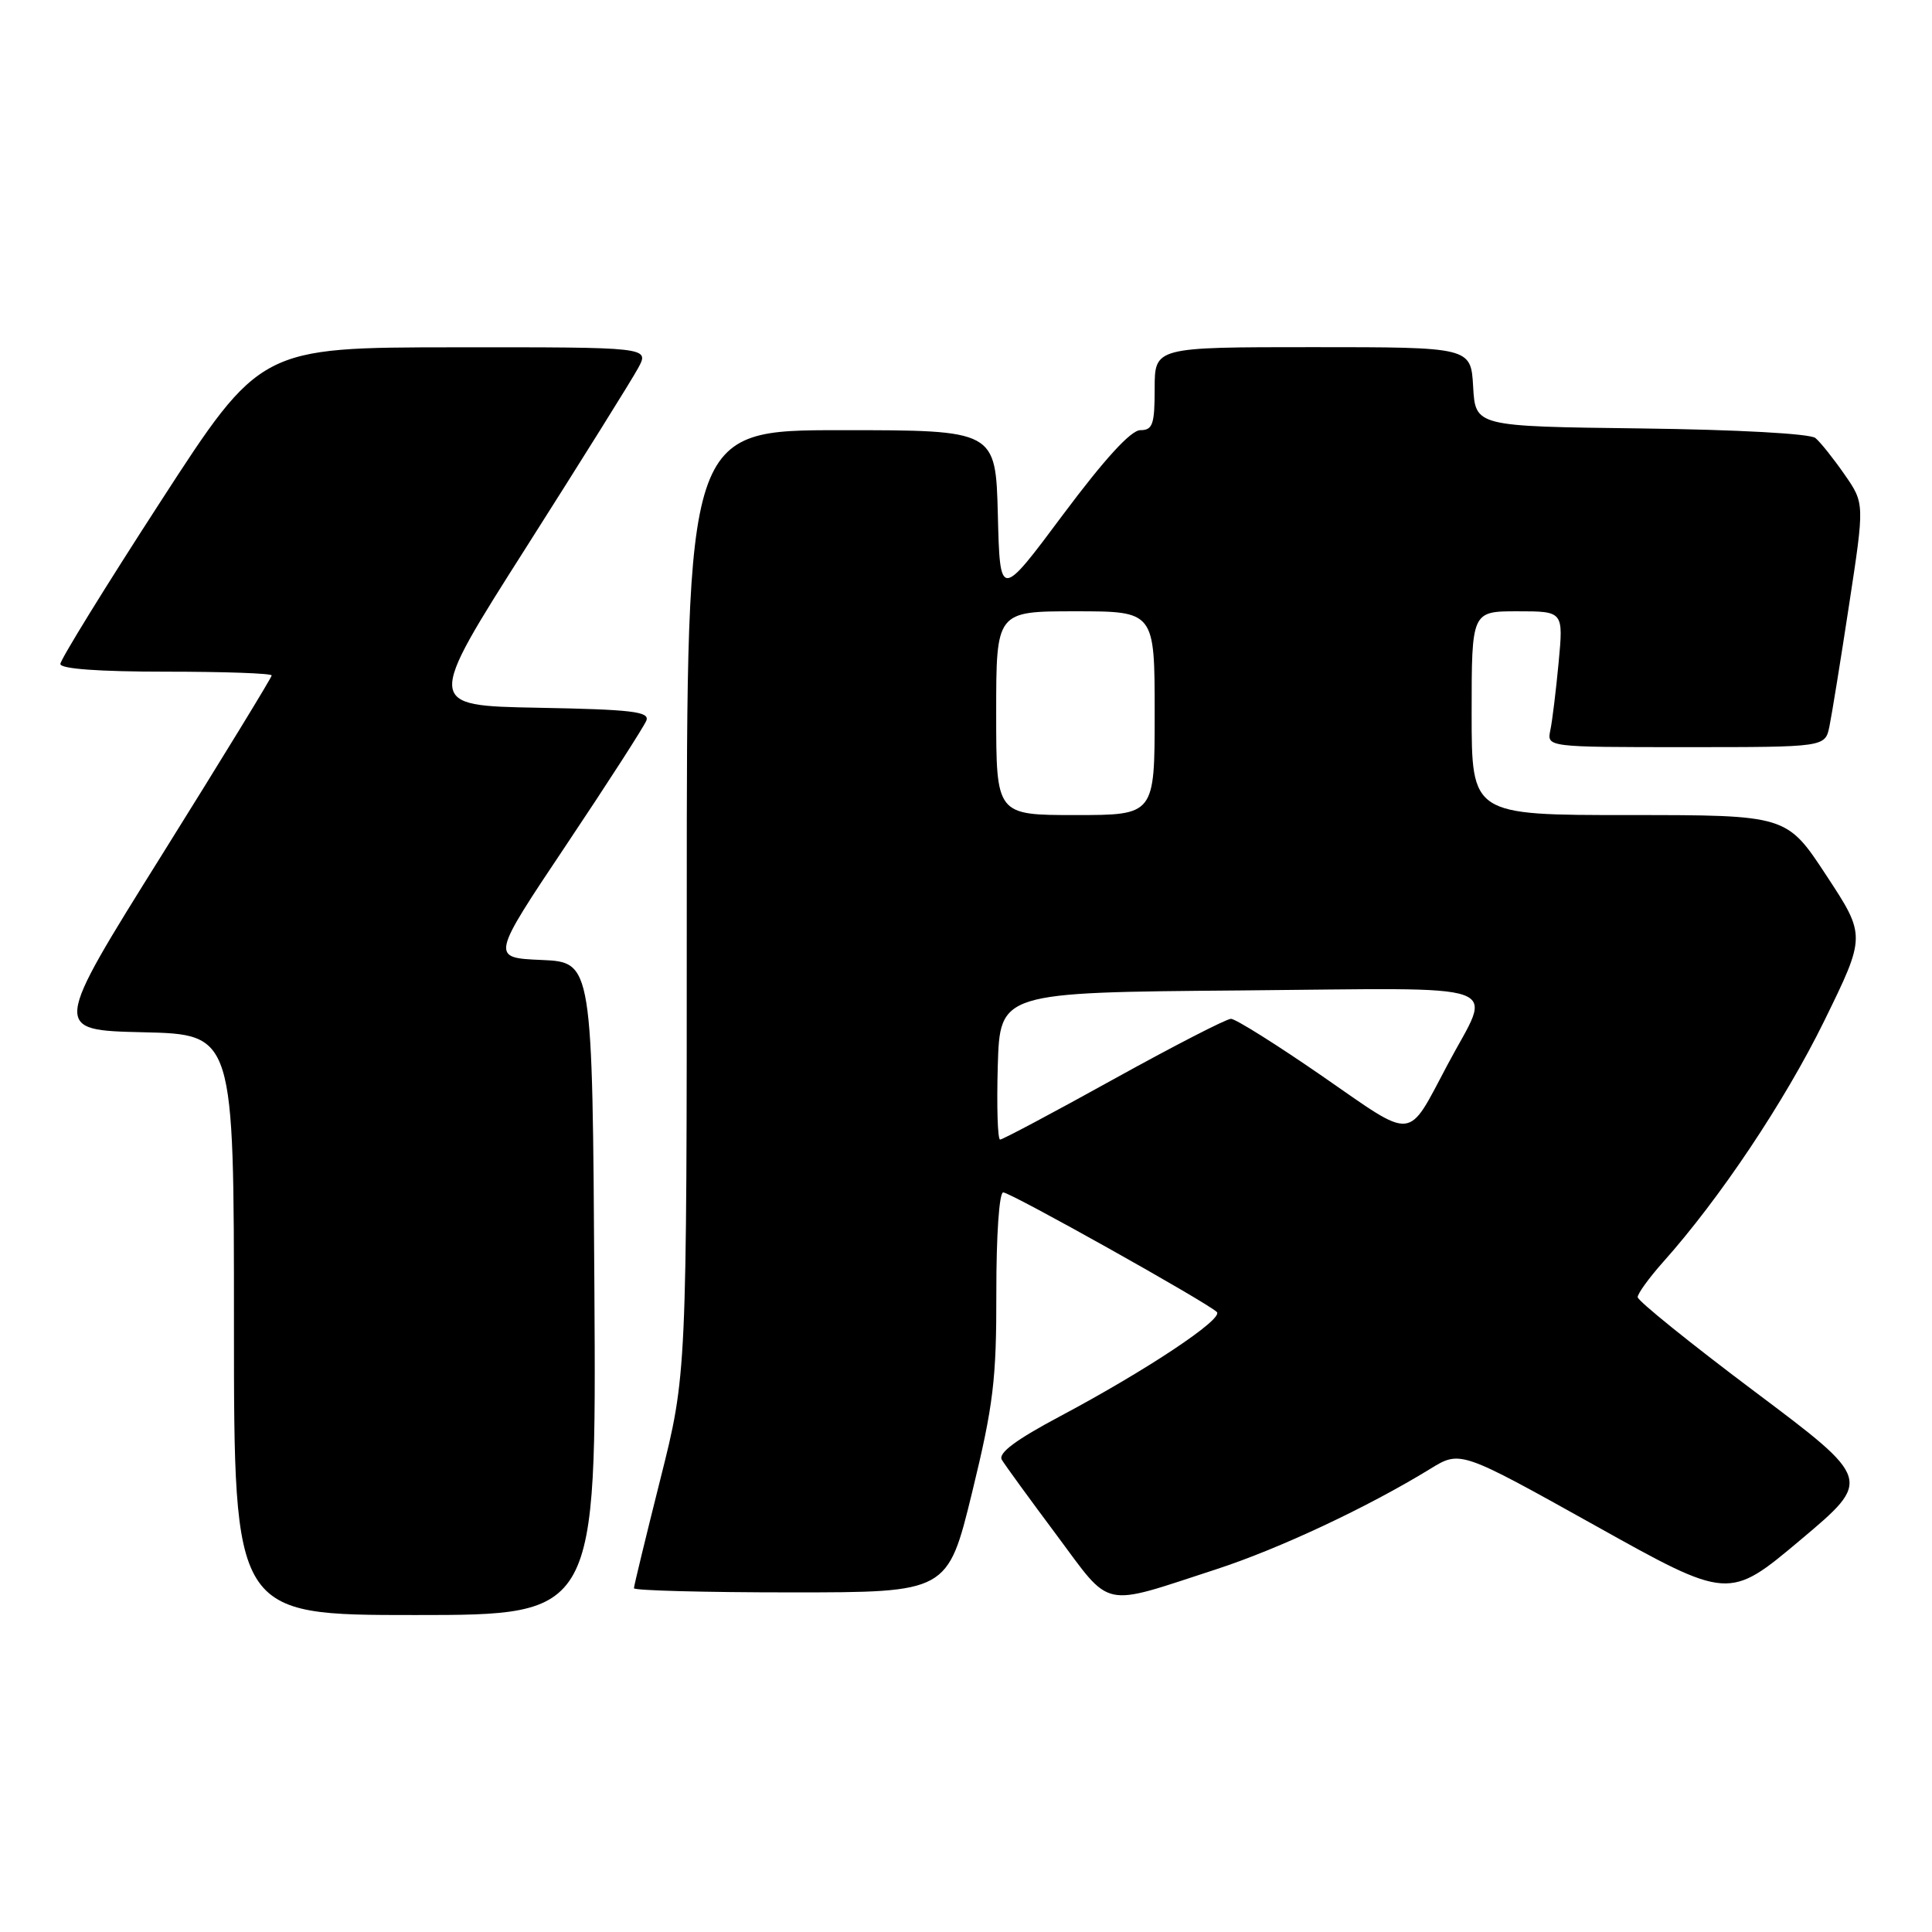 <?xml version="1.0" encoding="UTF-8" standalone="no"?>
<!DOCTYPE svg PUBLIC "-//W3C//DTD SVG 1.1//EN" "http://www.w3.org/Graphics/SVG/1.1/DTD/svg11.dtd" >
<svg xmlns="http://www.w3.org/2000/svg" xmlns:xlink="http://www.w3.org/1999/xlink" version="1.1" viewBox="0 0 256 256">
 <g >
 <path fill="currentColor"
d=" M 78.76 170.75 C 78.50 127.50 78.50 127.50 71.76 127.20 C 65.03 126.91 65.03 126.91 75.07 111.90 C 80.59 103.65 85.35 96.25 85.65 95.47 C 86.10 94.29 83.67 94.01 71.29 93.78 C 56.39 93.50 56.39 93.50 69.74 72.50 C 77.08 60.95 83.76 50.26 84.57 48.75 C 86.05 46.00 86.05 46.00 60.28 46.02 C 34.50 46.04 34.50 46.04 21.25 66.50 C 13.96 77.75 8.00 87.41 8.00 87.98 C 8.00 88.63 13.12 89.00 22.00 89.00 C 29.70 89.00 36.00 89.22 36.00 89.50 C 36.00 89.77 29.46 100.46 21.47 113.25 C 6.94 136.50 6.94 136.50 18.97 136.78 C 31.00 137.06 31.00 137.06 31.00 175.53 C 31.00 214.00 31.00 214.00 55.01 214.00 C 79.02 214.00 79.02 214.00 78.76 170.75 Z  M 161.15 207.94 C 169.50 205.22 181.22 199.72 189.50 194.64 C 193.50 192.18 193.50 192.18 211.29 202.10 C 229.07 212.03 229.07 212.03 238.57 204.05 C 248.06 196.07 248.06 196.07 232.53 184.41 C 223.99 178.00 217.00 172.36 217.00 171.88 C 217.00 171.40 218.51 169.32 220.35 167.25 C 227.89 158.81 236.48 145.95 241.71 135.30 C 247.25 123.99 247.25 123.99 242.00 116.00 C 236.75 108.00 236.75 108.00 215.87 108.00 C 195.00 108.00 195.00 108.00 195.00 94.50 C 195.00 81.00 195.00 81.00 201.08 81.00 C 207.16 81.00 207.16 81.00 206.53 87.75 C 206.18 91.46 205.69 95.51 205.43 96.75 C 204.96 99.00 204.96 99.00 223.40 99.00 C 241.84 99.00 241.84 99.00 242.41 96.25 C 242.72 94.74 243.90 87.47 245.02 80.10 C 247.07 66.70 247.07 66.70 244.41 62.87 C 242.95 60.77 241.22 58.59 240.55 58.04 C 239.85 57.46 230.18 56.93 217.42 56.77 C 195.50 56.50 195.50 56.50 195.20 51.25 C 194.90 46.00 194.90 46.00 173.95 46.00 C 153.00 46.00 153.00 46.00 153.00 51.50 C 153.00 56.23 152.74 57.00 151.10 57.00 C 149.85 57.00 146.37 60.81 140.85 68.20 C 132.50 79.40 132.50 79.40 132.22 68.20 C 131.93 57.00 131.93 57.00 111.47 57.00 C 91.00 57.00 91.00 57.00 91.00 119.55 C 91.00 182.10 91.00 182.10 87.50 196.00 C 85.58 203.64 84.00 210.15 84.00 210.45 C 84.00 210.75 93.35 211.00 104.79 211.00 C 125.57 211.00 125.57 211.00 128.81 197.75 C 131.63 186.17 132.04 182.83 132.02 171.25 C 132.01 163.73 132.40 158.00 132.93 158.00 C 133.91 158.00 159.96 172.59 161.24 173.85 C 162.16 174.76 151.90 181.58 140.51 187.64 C 134.60 190.78 132.22 192.55 132.75 193.43 C 133.16 194.12 136.41 198.59 139.98 203.37 C 147.39 213.32 145.73 212.96 161.15 207.94 Z  M 132.21 141.25 C 132.50 131.50 132.50 131.50 164.32 131.24 C 200.66 130.93 197.75 129.90 191.85 141.00 C 186.36 151.31 187.63 151.19 175.19 142.58 C 169.15 138.41 163.72 135.00 163.11 135.00 C 162.50 135.00 155.51 138.60 147.56 143.00 C 139.62 147.40 132.85 151.00 132.52 151.00 C 132.19 151.00 132.06 146.61 132.21 141.25 Z  M 132.00 94.50 C 132.00 81.00 132.00 81.00 142.50 81.00 C 153.00 81.00 153.00 81.00 153.00 94.50 C 153.00 108.00 153.00 108.00 142.50 108.00 C 132.00 108.00 132.00 108.00 132.00 94.50 Z "/>
</g>
</svg>